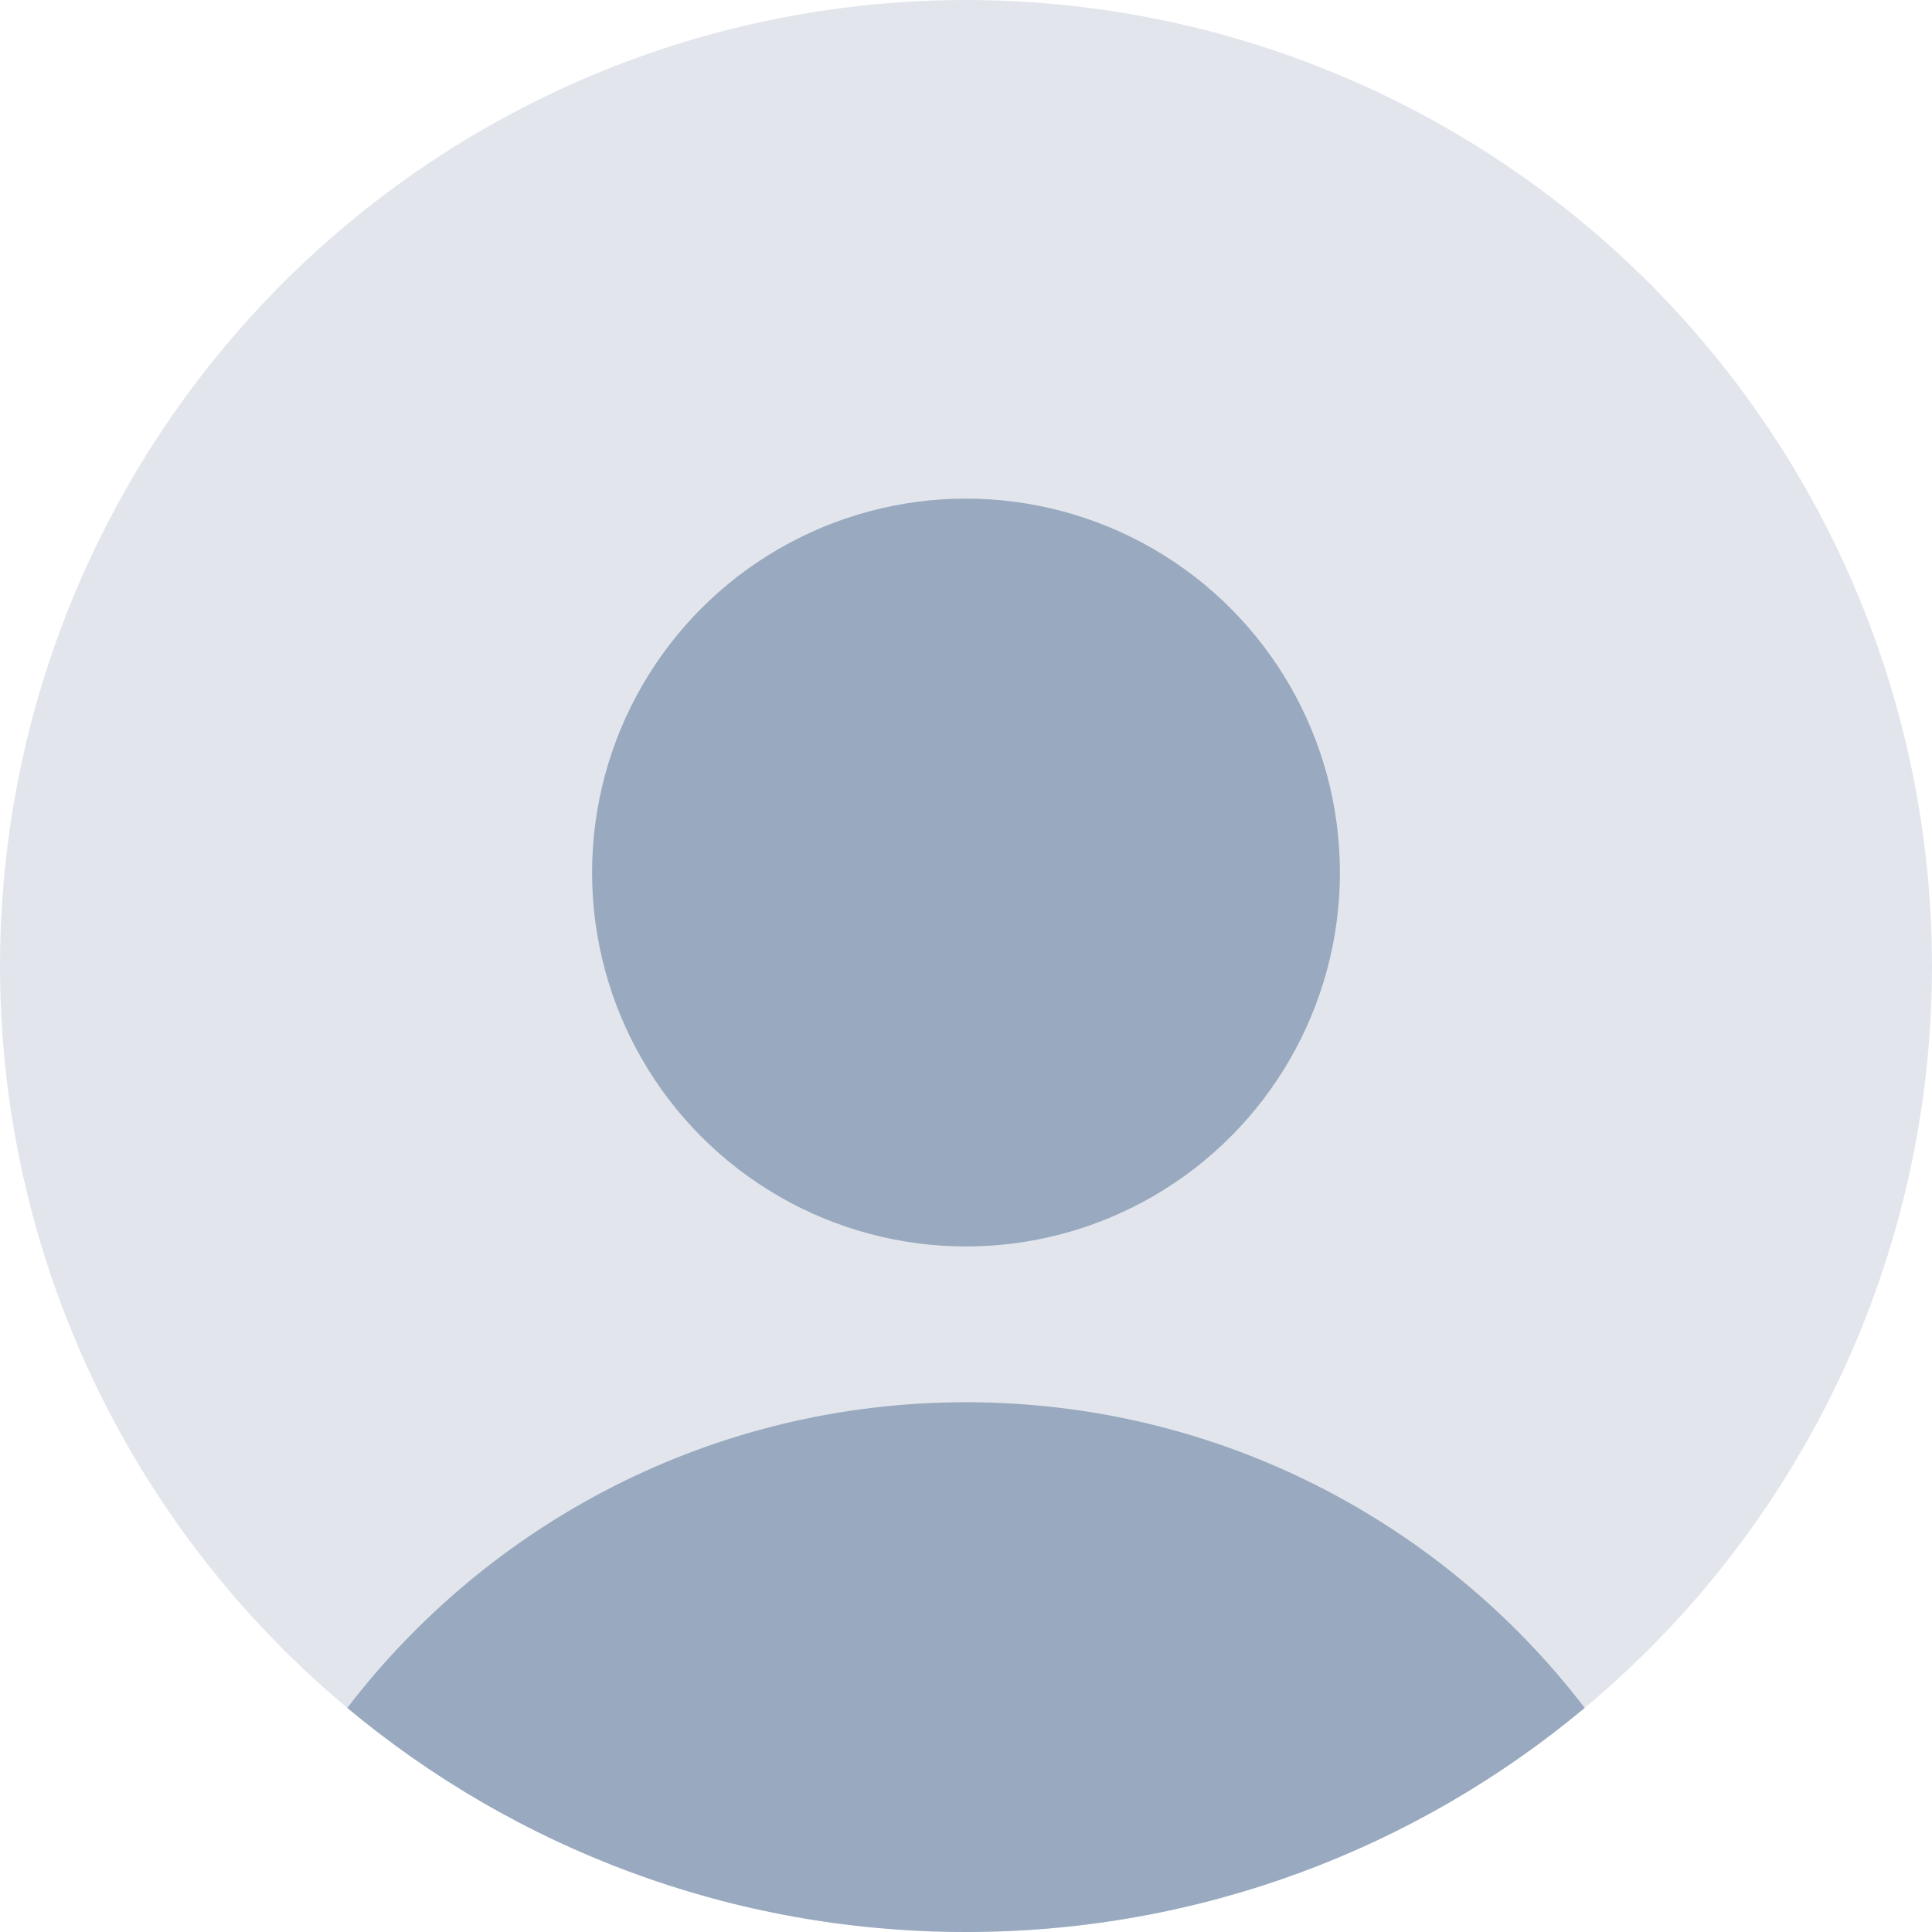 <?xml version="1.0" encoding="UTF-8"?>
<svg width="24px" height="24px" viewBox="0 0 24 24" version="1.1" xmlns="http://www.w3.org/2000/svg"
     xmlns:xlink="http://www.w3.org/1999/xlink">
    <!-- Generator: Sketch 52.3 (67297) - http://www.bohemiancoding.com/sketch -->
    <title>user-svg</title>
    <desc>Created with Sketch.</desc>
    <g id="Screens" stroke="none" stroke-width="1" fill="none" fill-rule="evenodd">
        <g id="Notifications-:-SMS-:-History" transform="translate(-642, -207)">
            <g id="Group-2" transform="translate(183, 183)">
                <g id="speech-bubbles.1" transform="translate(459, 24)">
                    <g id="user">
                        <circle id="Oval" fill="#E2E6EC" cx="12" cy="12" r="12"></circle>
                        <path d="M4.314,21.216 C6.396,22.954 9.076,24 12,24 C14.924,24 17.604,22.954 19.686,21.216 C17.917,18.908 15.133,17.419 12,17.419 C8.867,17.419 6.083,18.908 4.314,21.216 Z"
                              id="Path" fill="#99A9BF"></path>
                        <circle id="Oval" fill="#99A9BF" cx="12" cy="10.839" r="4.645"></circle>
                    </g>
                </g>
            </g>
        </g>
    </g>
</svg>